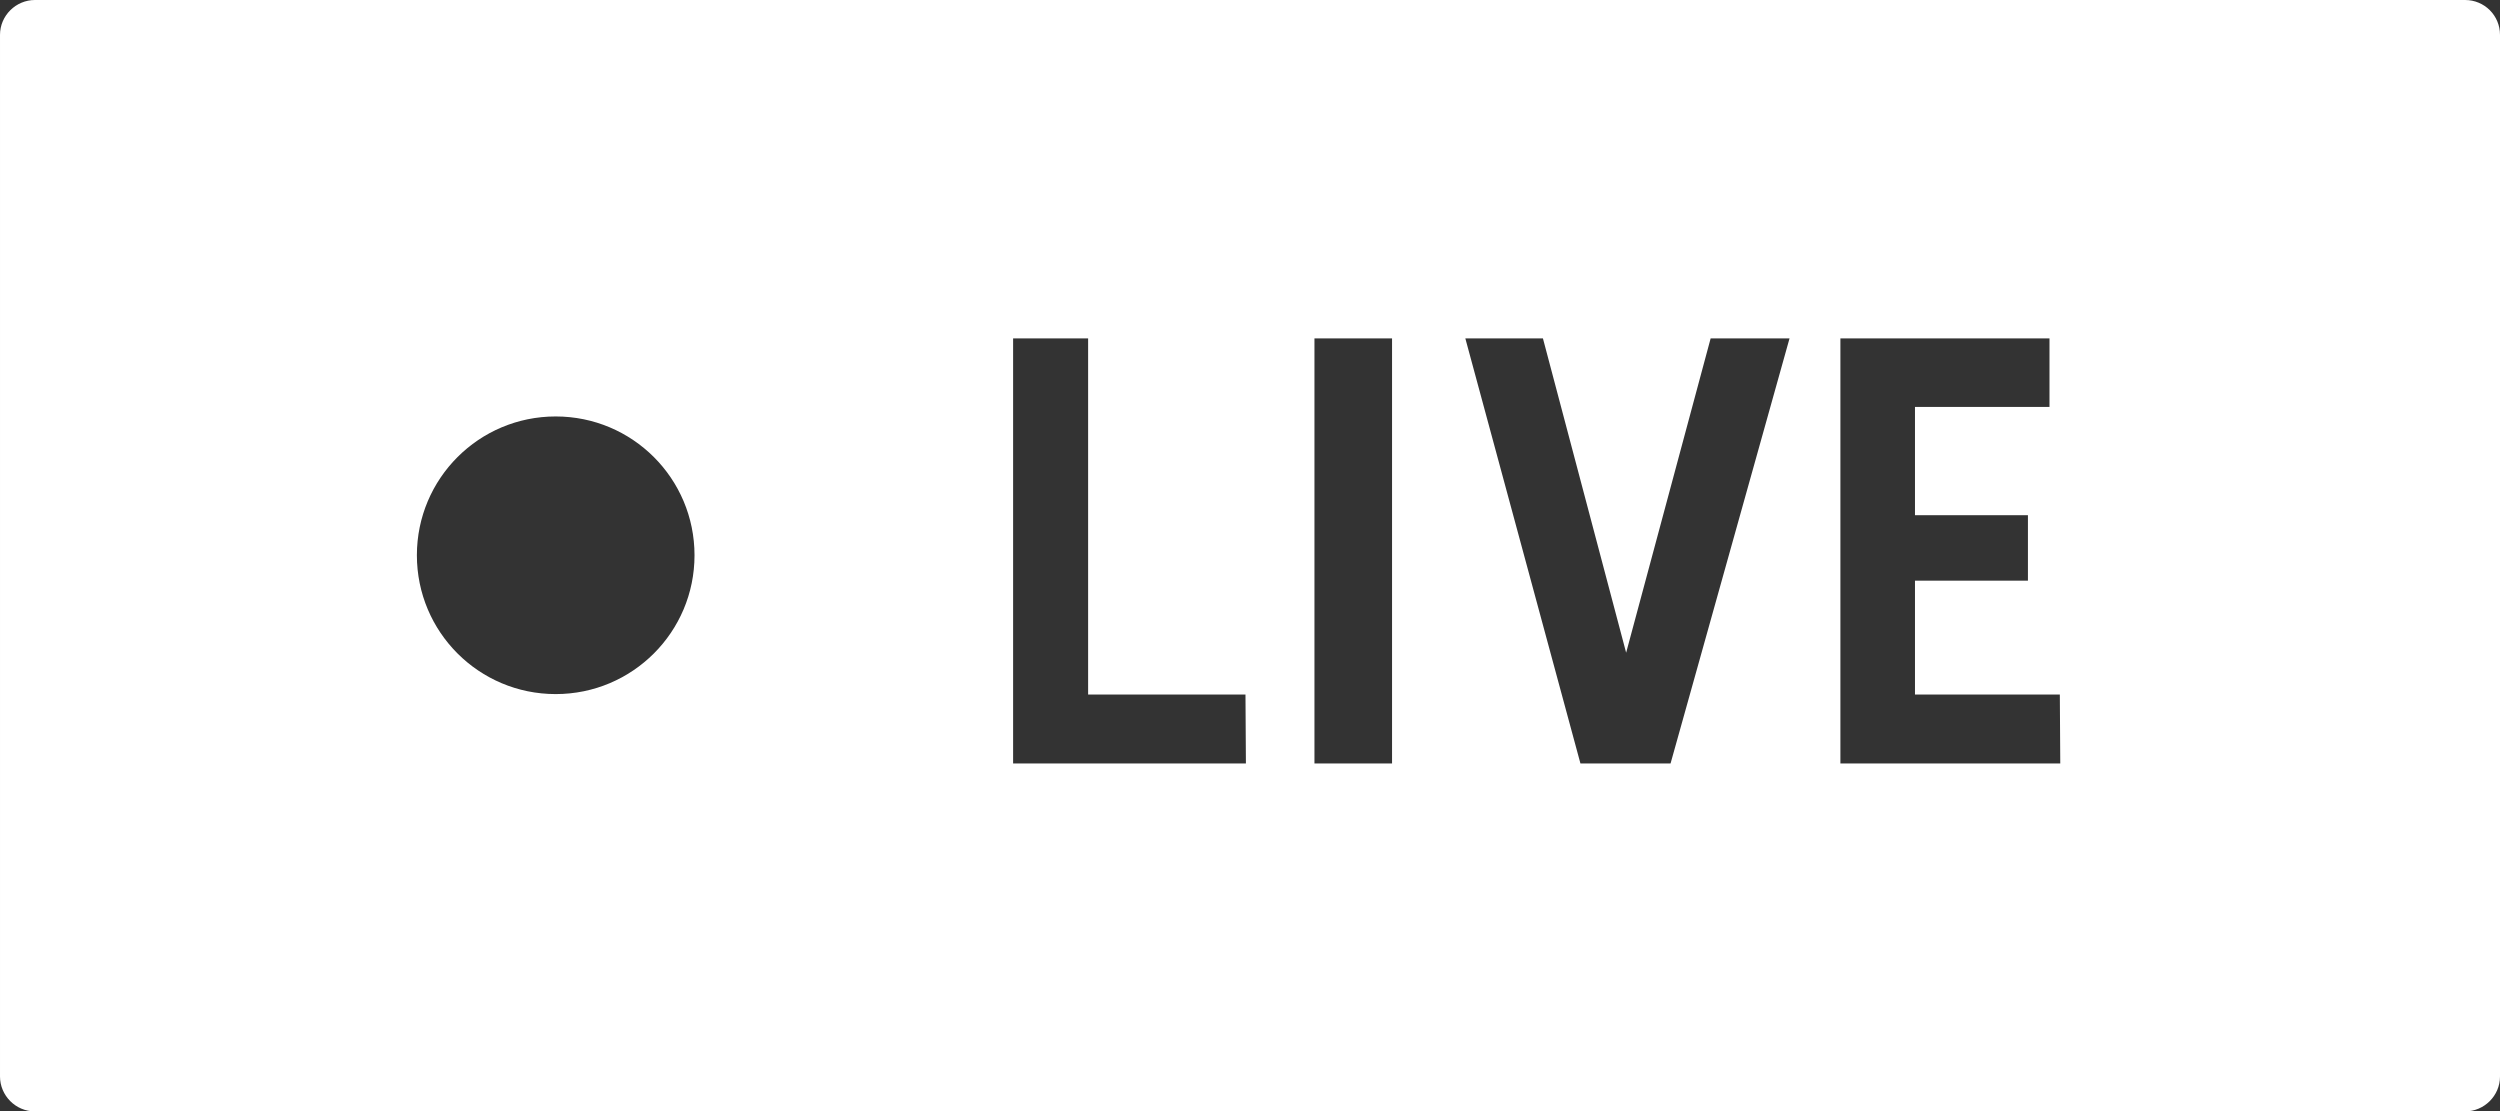 <?xml version="1.0" encoding="utf-8"?>
<!-- Generator: Adobe Illustrator 21.1.0, SVG Export Plug-In . SVG Version: 6.00 Build 0)  -->
<svg version="1.1" id="Layer_1" xmlns="http://www.w3.org/2000/svg" xmlns:xlink="http://www.w3.org/1999/xlink" x="0px" y="0px"
	 width="579.9px" height="257.8px" viewBox="0 0 579.9 257.8" style="enable-background:new 0 0 579.9 257.8;" xml:space="preserve"
	>
<rect x="0" y="0" width="579.9" height="257.8" fill="#333333" stroke="none"/>
<style type="text/css">
	.st0{fill:#FFFFFF;}
</style>
<g transform="translate(980 1556)">
	<path class="st0" d="M-408.2-1556h-563.7c-4.4,0-8.1,3.6-8.1,8.1v241.6c0,4.4,3.6,8.1,8.1,8.1h563.7c4.4,0,8.1-3.6,8.1-8.1v-241.6
		C-400.1-1552.4-403.7-1556-408.2-1556z M-851.1-1395c-17.8,0-32.2-14.4-32.2-32.2c0-17.8,14.4-32.2,32.2-32.2s32.2,14.4,32.2,32.2
		C-818.9-1409.4-833.3-1395-851.1-1395z M-691-1378.9h-54v-98.6h17.4v82.6h36.5L-691-1378.9z M-657.1-1378.9h-18v-98.6h18V-1378.9z
		 M-592.5-1378.9h-20.9l-26.7-98.6h18l19.3,72.9l19.6-72.9h18.3L-592.5-1378.9z M-502.1-1378.9h-51v-98.6h48.5v15.9h-31.2v25.1h26.2
		v15.2h-26.2v26.4h33.6L-502.1-1378.9z"/>
</g>
</svg>
